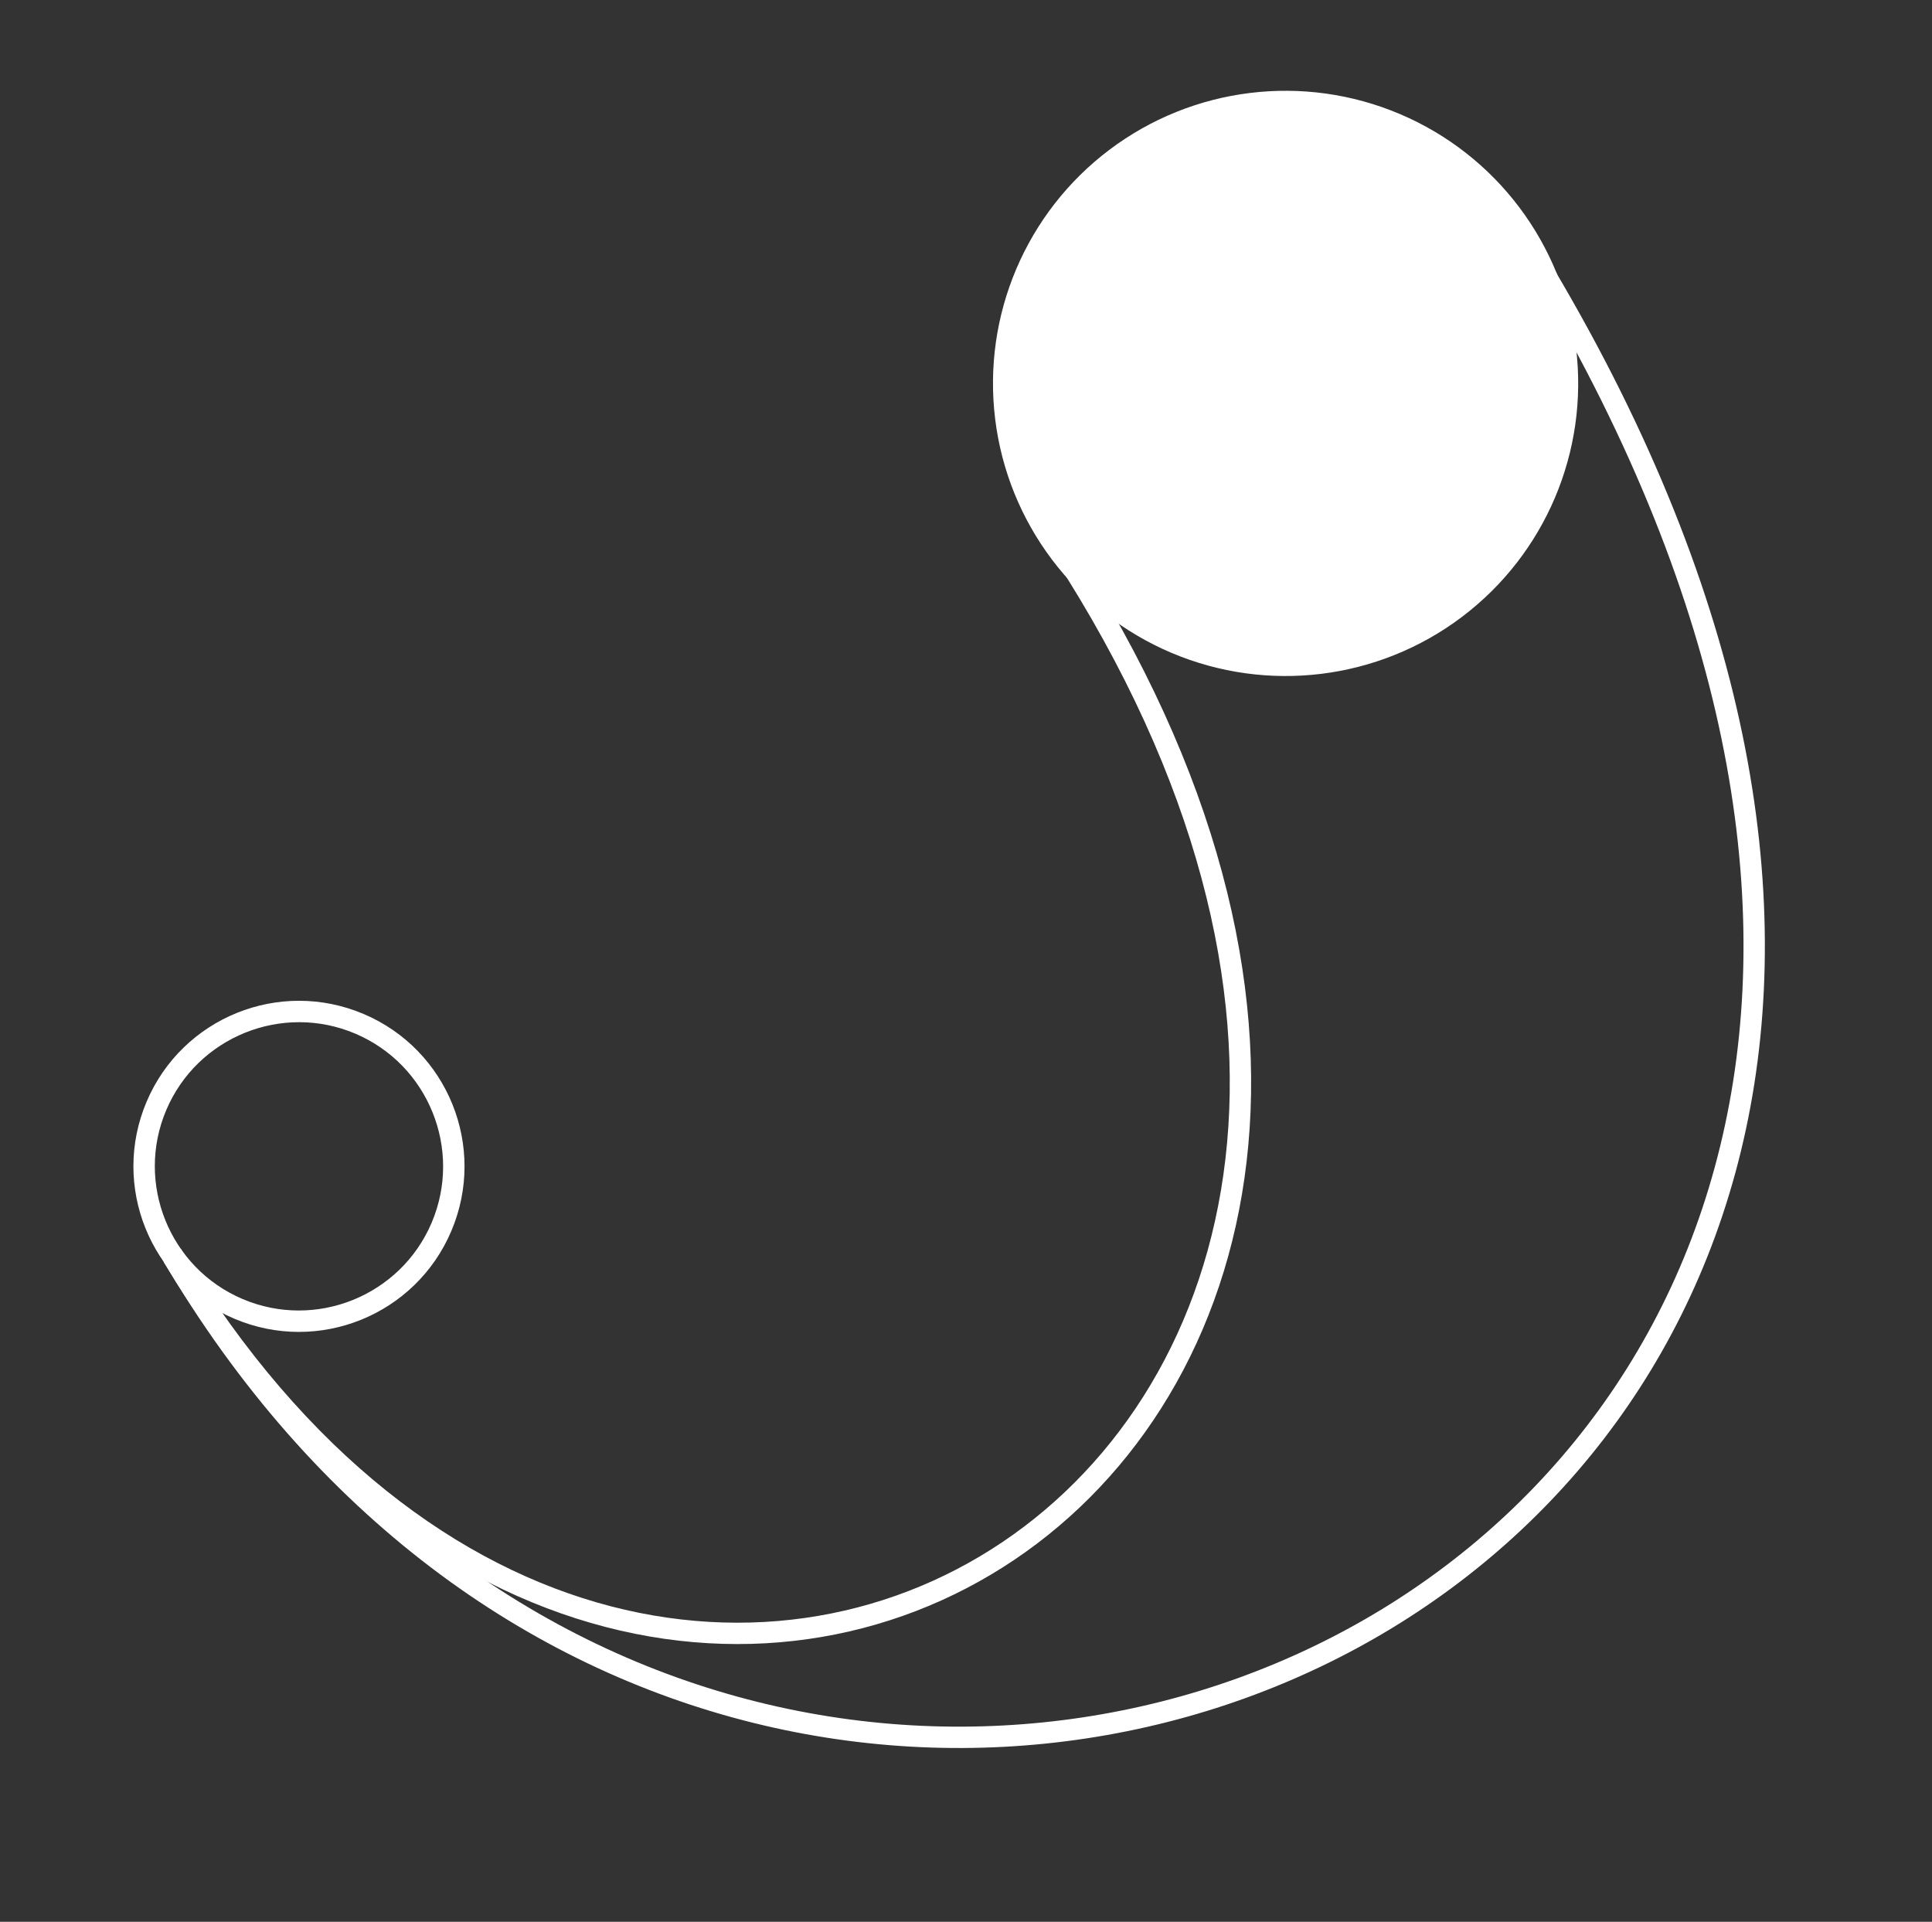 <svg xmlns="http://www.w3.org/2000/svg" width="90.501" height="90.02" viewBox="0 0 90.501 90.02">
  <rect x="0" y="0" width="90.501" height="90.02" fill="#333333" stroke="none"/>
  <g id="Logo" transform="translate(-156.634 -48.746)">
    <path id="Path_1" data-name="Path 1" d="M4.662,65.772c-25-70,55.161-86.739,71.893-33.516" transform="translate(246.525 121.703) rotate(167)" fill="none" stroke="#ffffff" stroke-width="1"/>
    <path id="Path_2" data-name="Path 2" d="M6.86,49.7C-12.692,1.118,39.9-18.363,54.016,24.555" transform="translate(222.894 119.393) rotate(167)" fill="none" stroke="#ffffff" stroke-width="1"/>
    <circle id="Ellipse_10" data-name="Ellipse 10" cx="13.699" cy="13.699" r="13.699" transform="matrix(0.391, -0.921, 0.921, 0.391, 198.882, 73.966)" fill="#ffffff"/>
    <g id="Path_19" data-name="Path 19" transform="matrix(0.391, -0.921, 0.921, 0.391, 160.472, 107.487)" fill="none">
      <path d="M7.749,0A7.749,7.749,0,1,1,0,7.749,7.749,7.749,0,0,1,7.749,0Z" stroke="none"/>
      <path d="M 7.749 1 C 4.028 1 1 4.028 1 7.749 C 1 11.47 4.028 14.498 7.749 14.498 C 11.47 14.498 14.498 11.47 14.498 7.749 C 14.498 4.028 11.47 1 7.749 1 M 7.749 0 C 12.029 0 15.498 3.469 15.498 7.749 C 15.498 12.029 12.029 15.498 7.749 15.498 C 3.469 15.498 0 12.029 0 7.749 C 0 3.469 3.469 0 7.749 0 Z" stroke="none" fill="#ffffff"/>
    </g>
  </g>
</svg>
